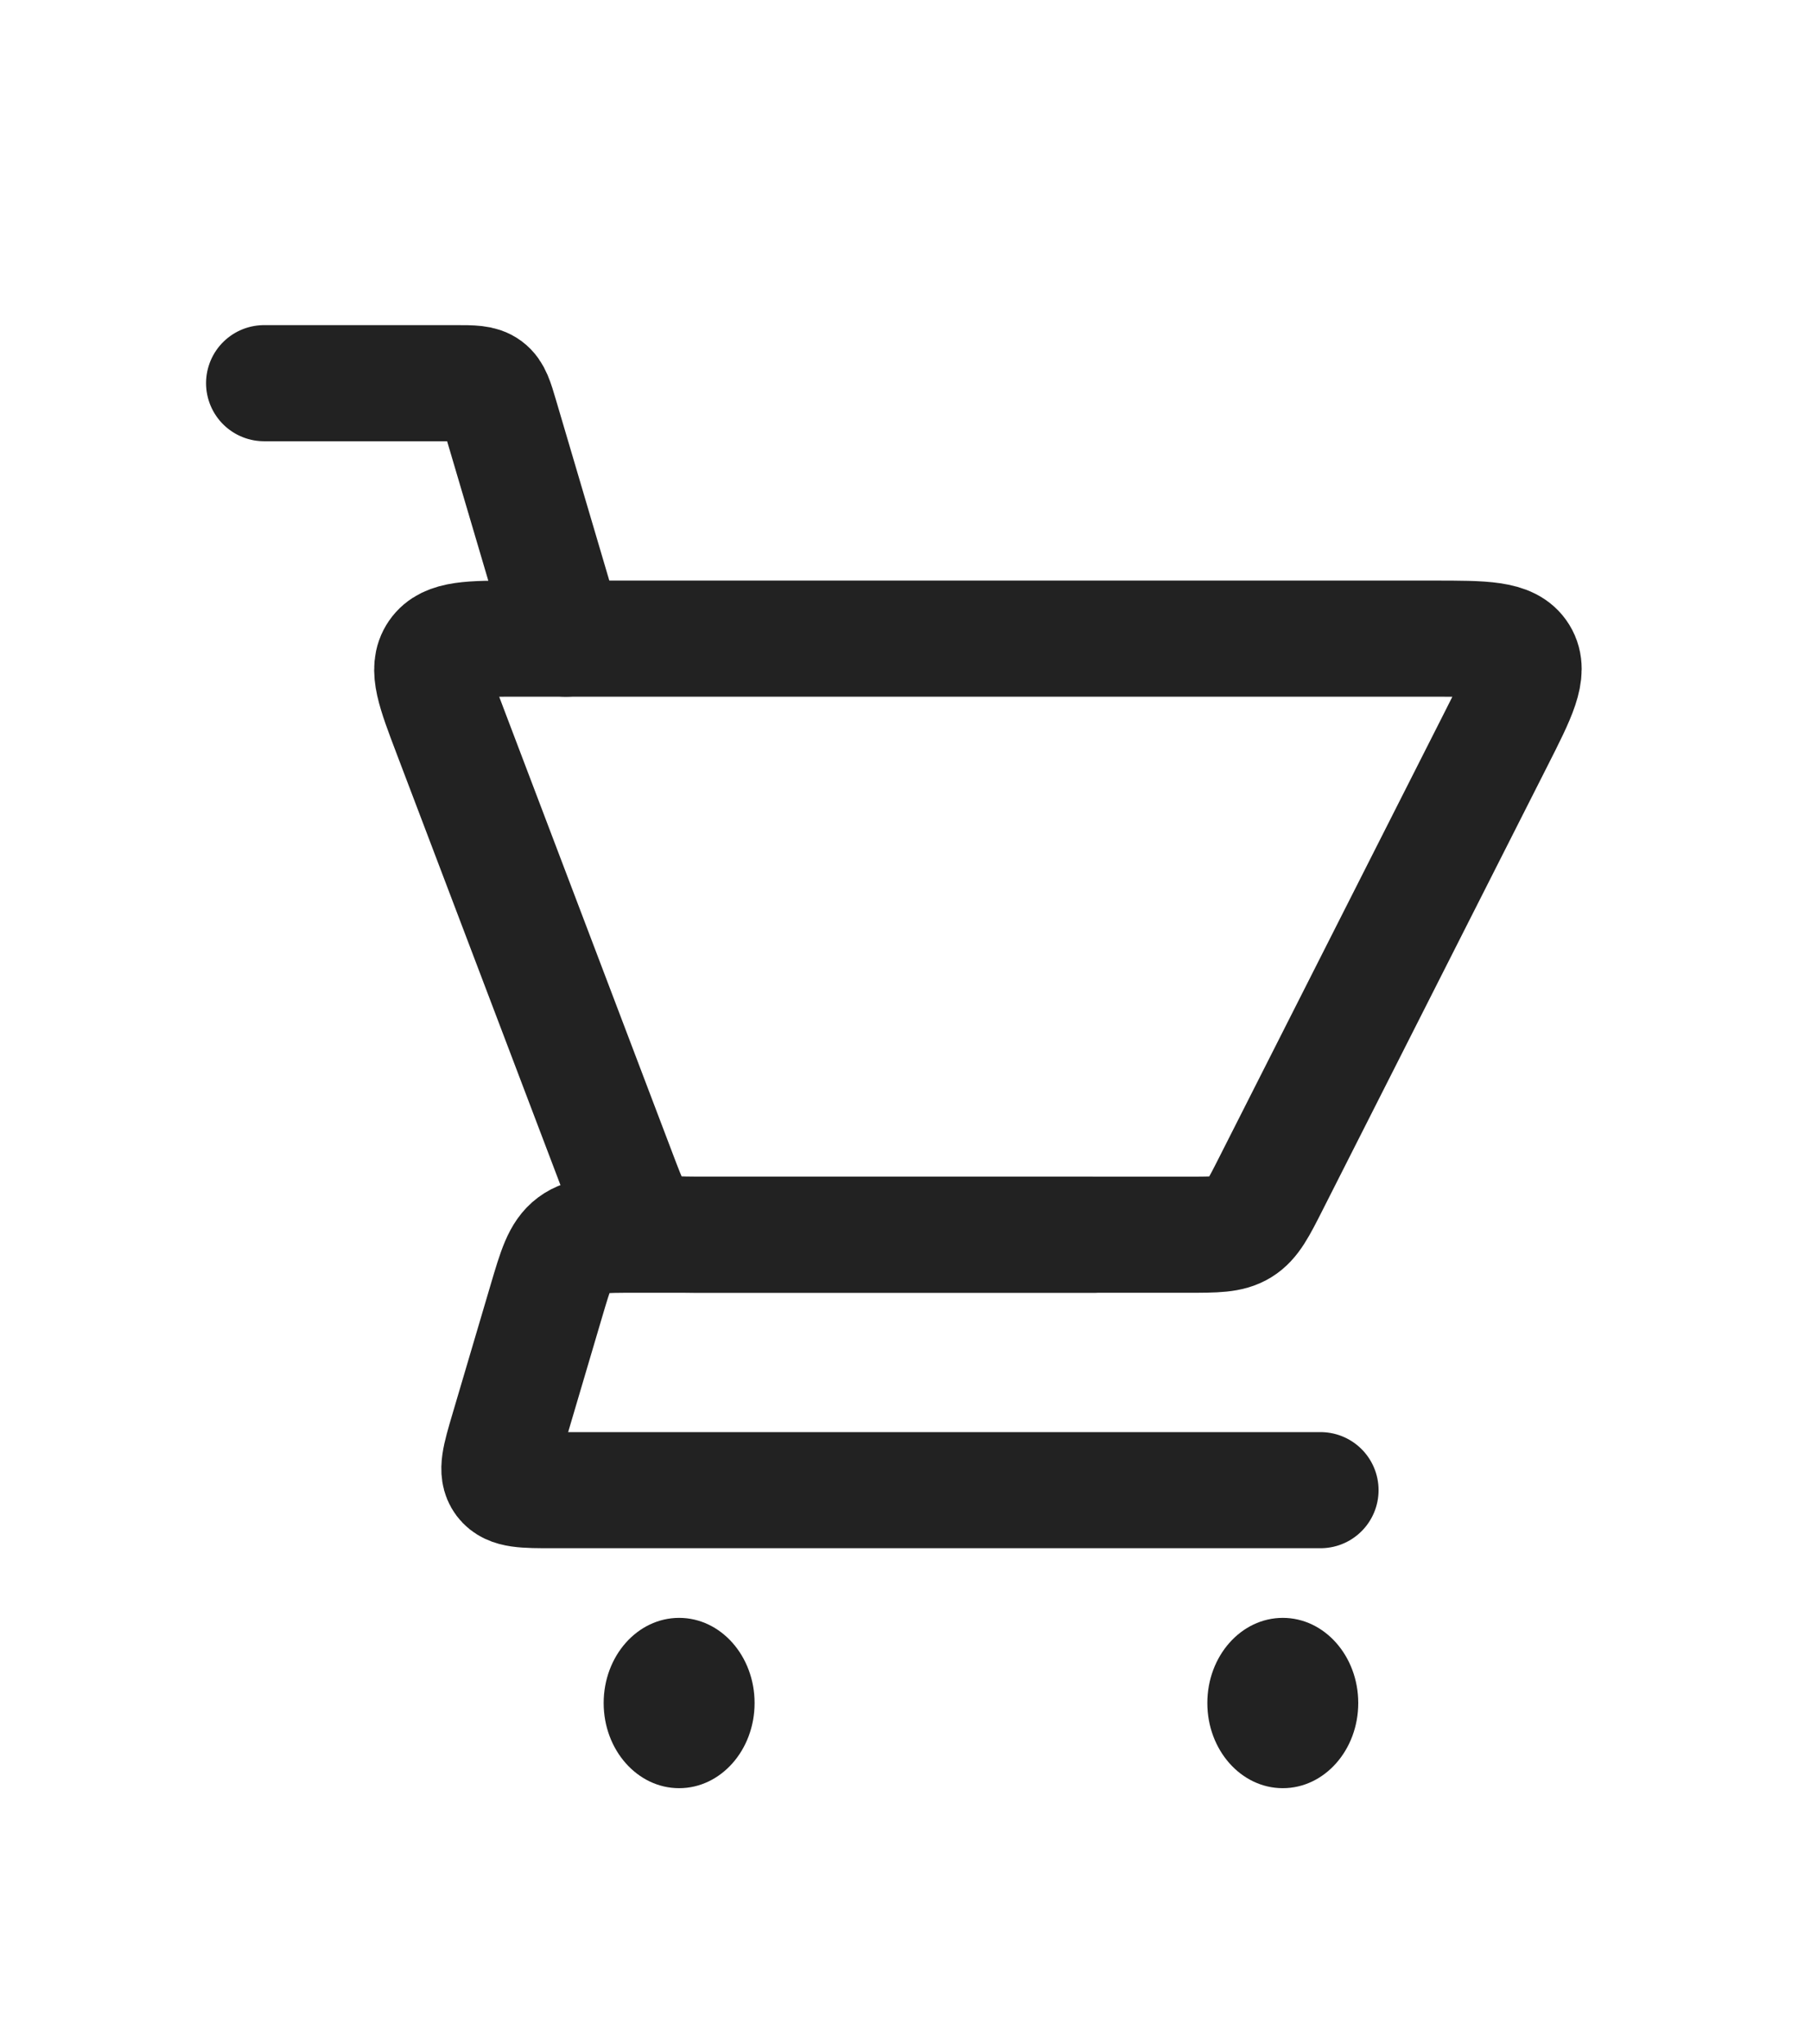 <svg width="78" height="88" viewBox="0 0 78 88" fill="none" xmlns="http://www.w3.org/2000/svg">
<path d="M11.375 16.5H19.63C20.35 16.5 20.71 16.5 20.976 16.699C21.243 16.898 21.345 17.243 21.549 17.933L24.375 27.5" stroke="#222222" stroke-width="5" stroke-linecap="round"/>
<path d="M56.875 64.167H23.801C22.575 64.167 21.962 64.167 21.662 63.765C21.362 63.364 21.536 62.776 21.883 61.6L23.528 56.033C23.936 54.653 24.14 53.962 24.672 53.565C25.205 53.167 25.925 53.167 27.364 53.167H47.125" stroke="#222222" stroke-width="5" stroke-linecap="round" stroke-linejoin="round"/>
<path d="M51.167 53.167H30.384C29.049 53.167 28.382 53.167 27.869 52.813C27.356 52.459 27.119 51.835 26.645 50.587L19.419 31.565C18.718 29.719 18.367 28.797 18.815 28.148C19.262 27.5 20.249 27.5 22.224 27.5H61.743C63.929 27.5 65.023 27.5 65.462 28.215C65.901 28.929 65.407 29.905 64.419 31.855L54.736 50.974C54.195 52.041 53.925 52.575 53.443 52.871C52.961 53.167 52.363 53.167 51.167 53.167Z" stroke="#222222" stroke-width="5" stroke-linecap="round"/>
<ellipse cx="55.25" cy="73.333" rx="3.25" ry="3.667" fill="#222222"/>
<ellipse cx="29.25" cy="73.333" rx="3.25" ry="3.667" fill="#222222"/>
</svg>

